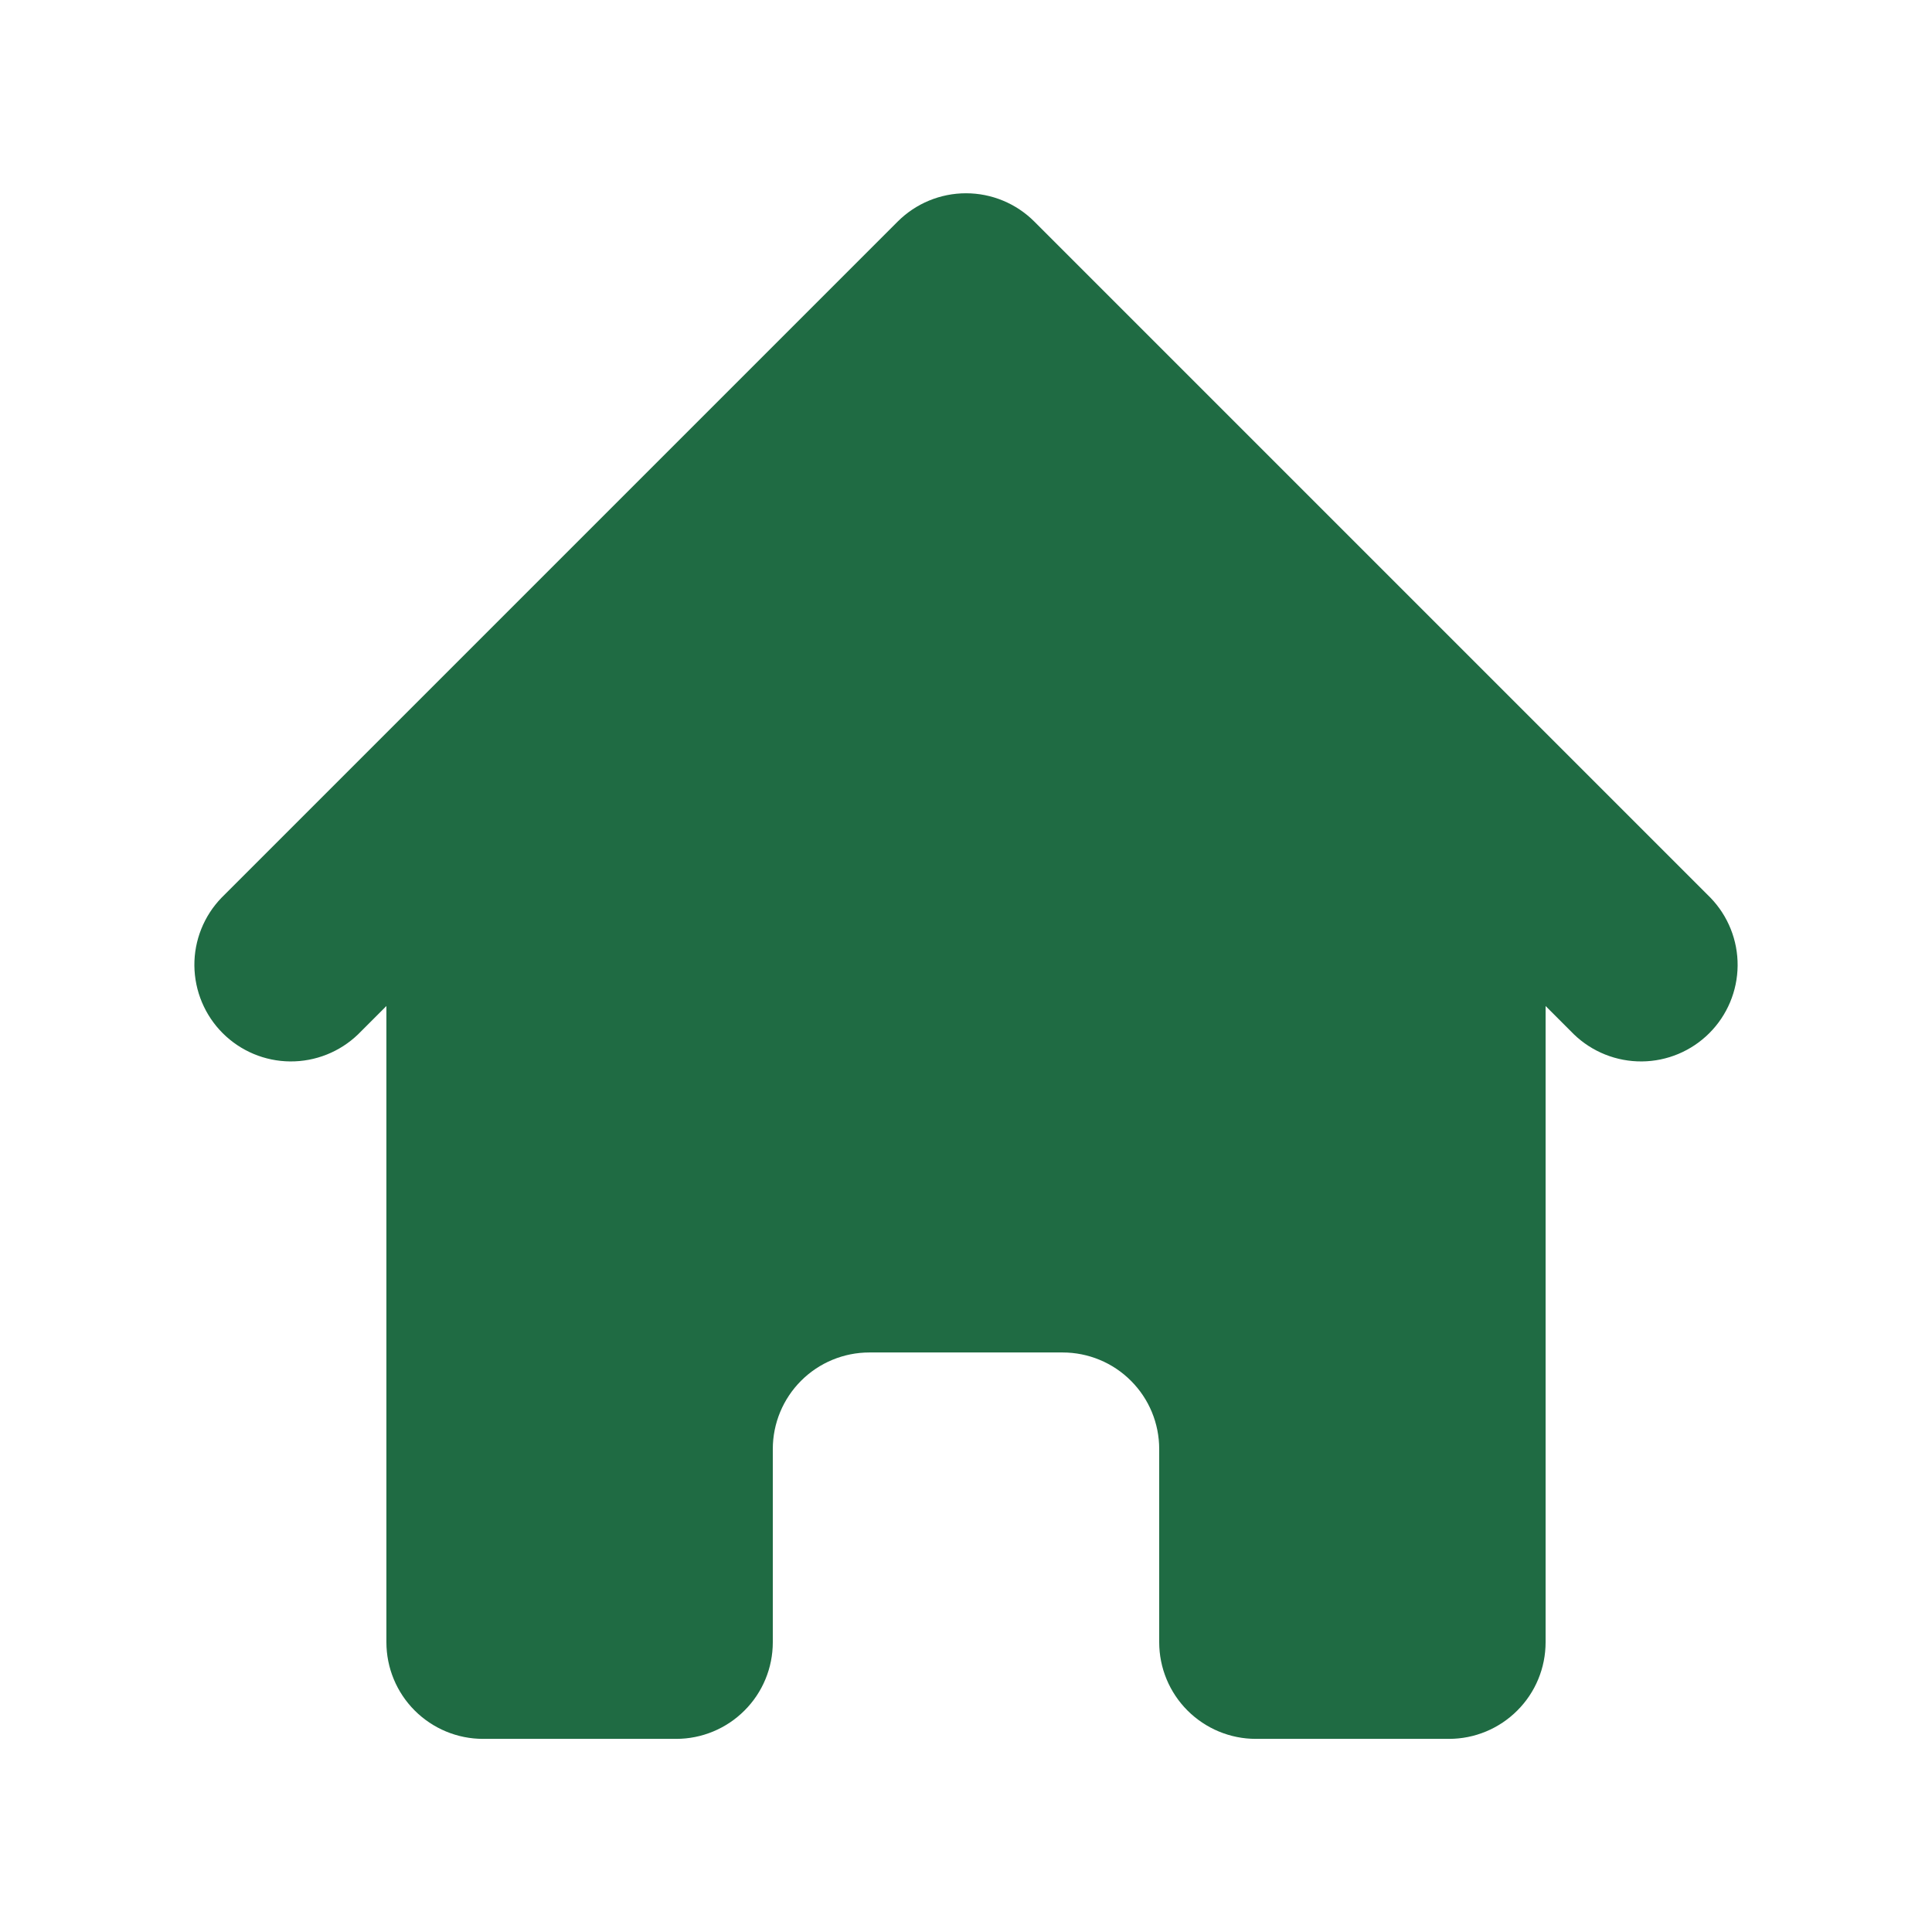 <svg width="28" height="28" viewBox="0 0 28 28" fill="none" xmlns="http://www.w3.org/2000/svg">
<path d="M14.99 3.211C14.727 2.948 14.371 2.801 14 2.801C13.629 2.801 13.273 2.948 13.01 3.211L3.21 13.011C2.955 13.275 2.814 13.628 2.817 13.995C2.821 14.363 2.968 14.714 3.227 14.973C3.487 15.233 3.838 15.38 4.205 15.383C4.572 15.386 4.926 15.245 5.19 14.99L5.6 14.58V23.8C5.6 24.172 5.748 24.528 6.01 24.79C6.273 25.053 6.629 25.201 7 25.201H9.8C10.171 25.201 10.528 25.053 10.79 24.79C11.053 24.528 11.2 24.172 11.2 23.8V21C11.2 20.629 11.348 20.273 11.61 20.011C11.873 19.748 12.229 19.601 12.6 19.601H15.4C15.771 19.601 16.128 19.748 16.39 20.011C16.653 20.273 16.8 20.629 16.8 21V23.8C16.8 24.172 16.948 24.528 17.21 24.79C17.473 25.053 17.829 25.201 18.2 25.201H21C21.372 25.201 21.728 25.053 21.99 24.79C22.253 24.528 22.4 24.172 22.4 23.8V14.58L22.81 14.99C23.074 15.245 23.428 15.386 23.795 15.383C24.162 15.38 24.513 15.233 24.773 14.973C25.032 14.714 25.18 14.363 25.183 13.995C25.186 13.628 25.045 13.275 24.79 13.011L14.99 3.211Z" fill="#1F6B43"/>
</svg>
